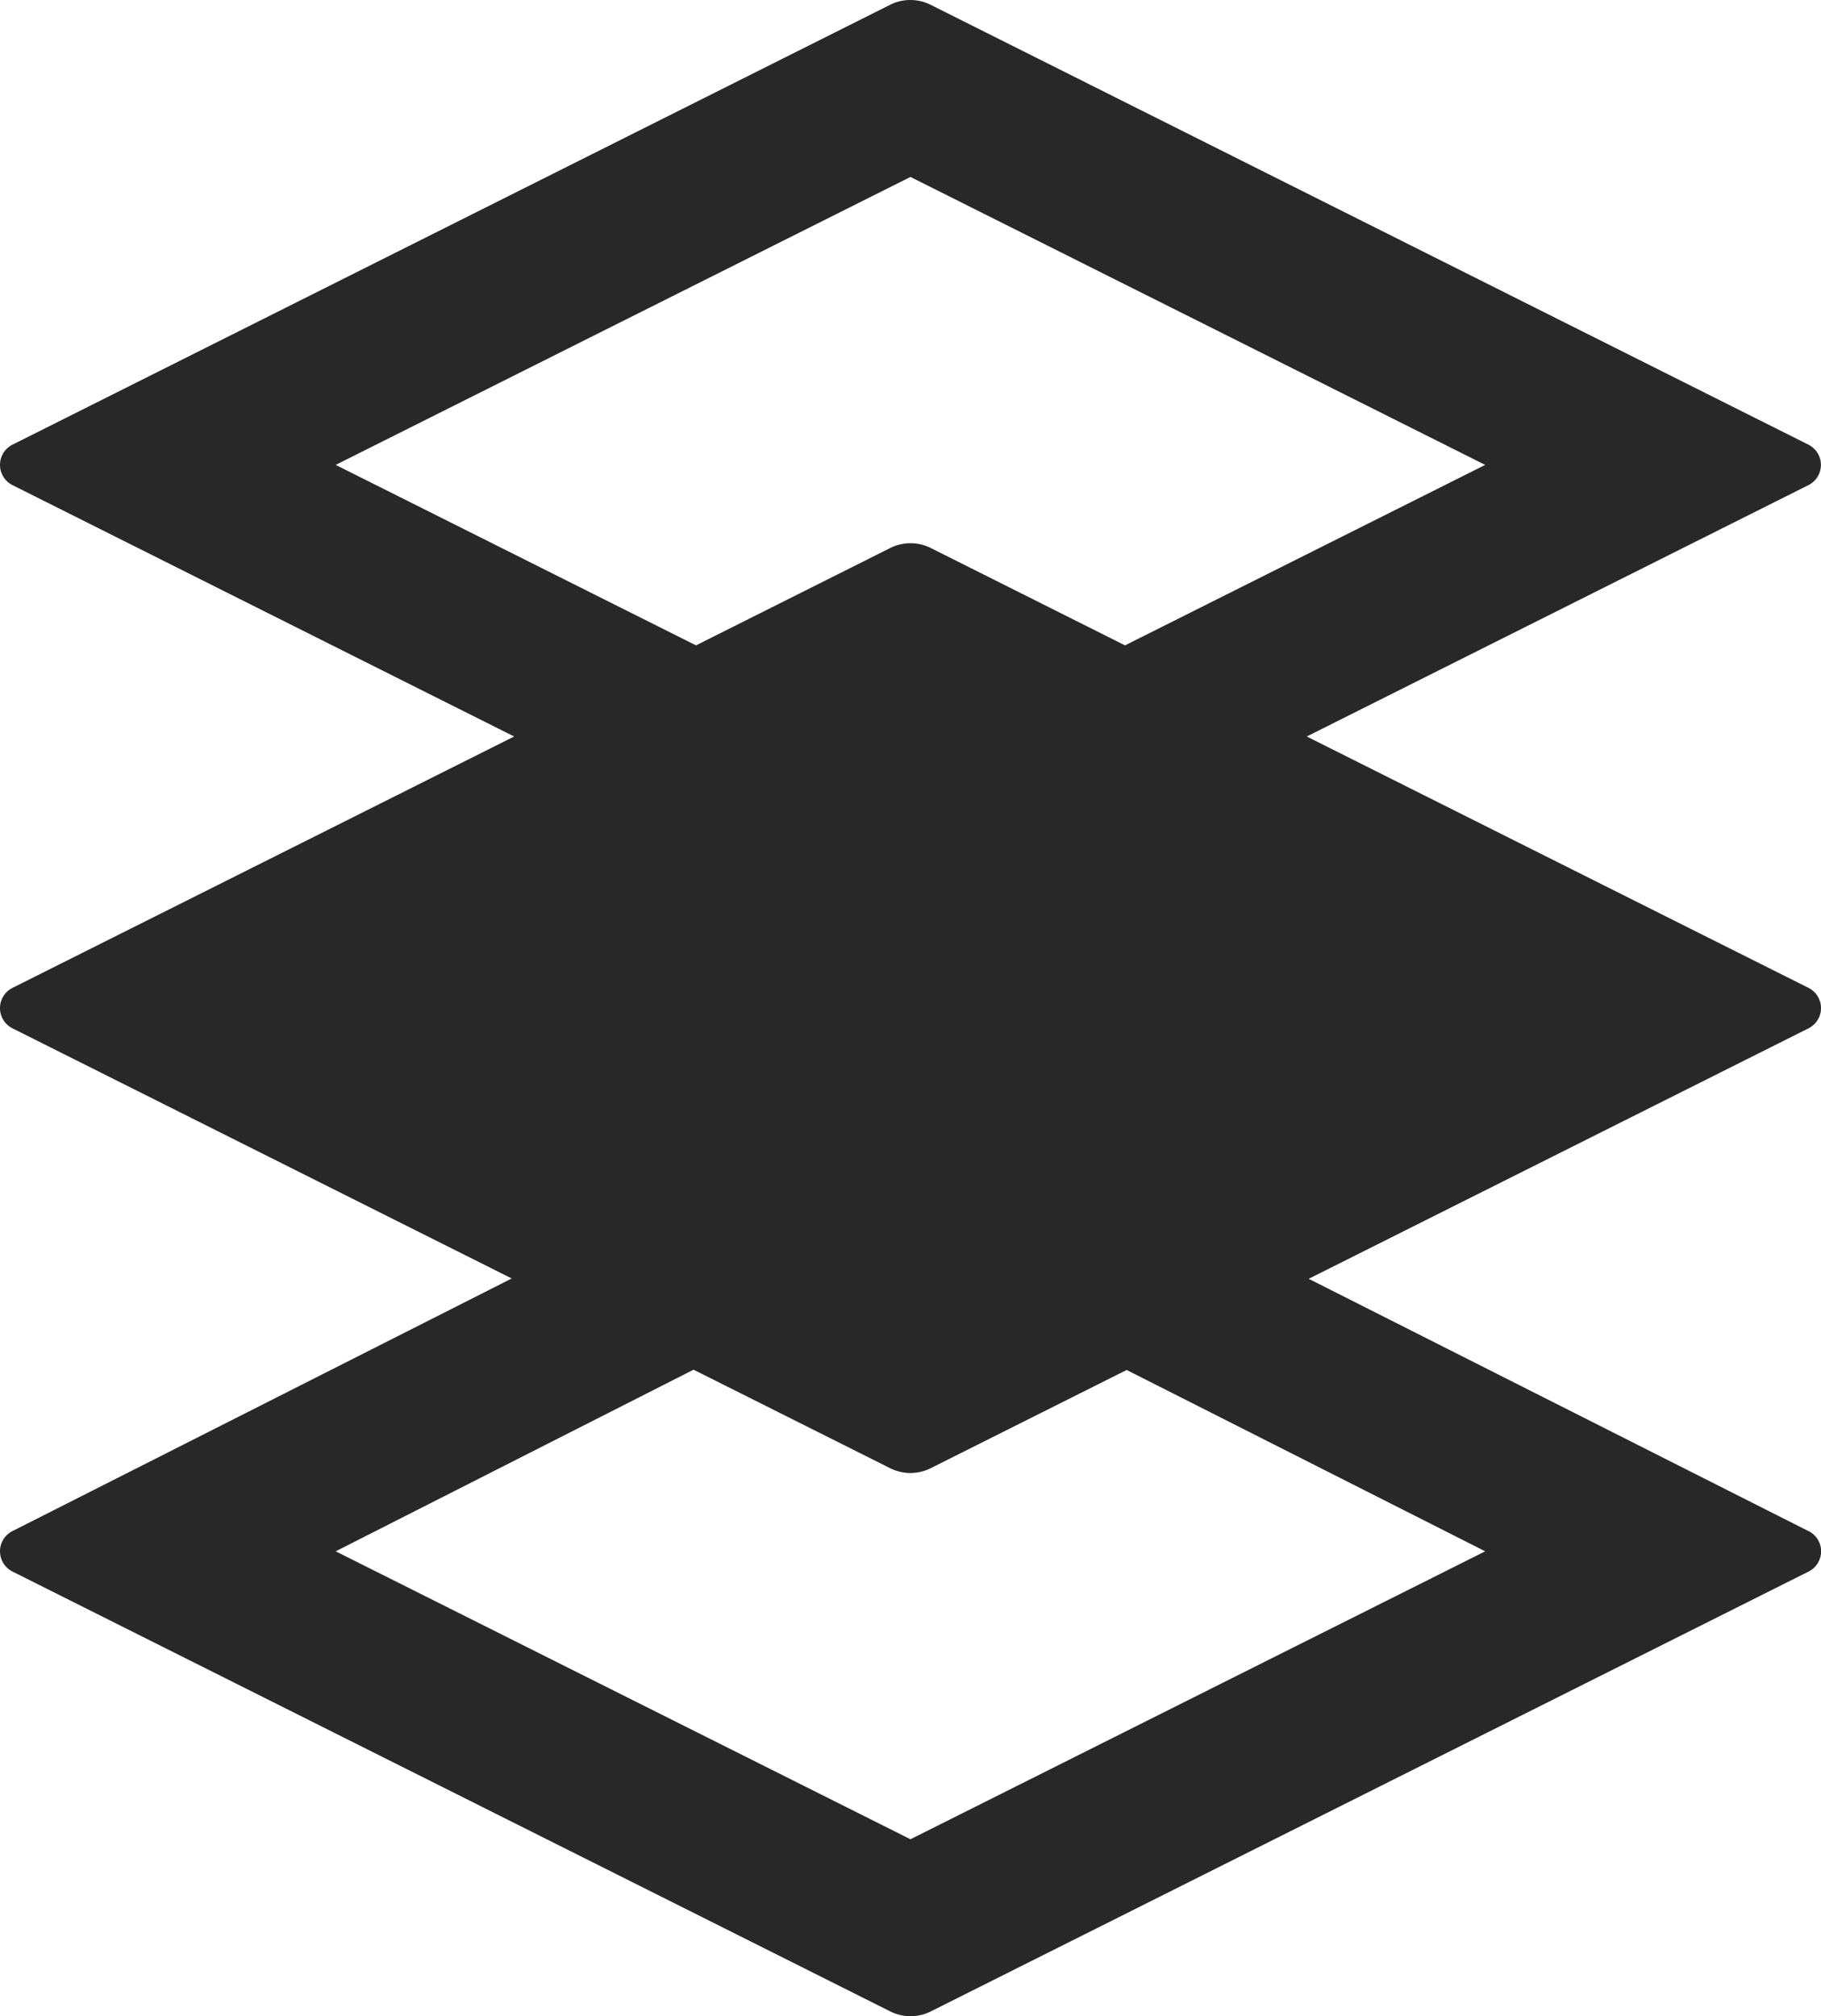 <?xml version="1.0"?>
<svg xmlns="http://www.w3.org/2000/svg" width="40.238" height="44.54" viewBox="0 0 40.238 44.54">
  <g id="lp_design1_icon4" transform="translate(-3.882 -1.901)">
    <rect id="Canvas" width="40" height="44" transform="translate(4 2)" fill="#282828" opacity="0"/>
    <path id="Path_82833" data-name="Path 82833" d="M43.842,35.724,32.8,30.151l11.044-5.533a.5.5,0,0,0,0-.894L32.757,18.171h0l11.085-5.553a.5.5,0,0,0,0-.894L24.448,2.008a1,1,0,0,0-.9,0L4.158,11.724a.5.5,0,0,0,0,.894l11.085,5.553h0L4.158,23.724a.5.5,0,0,0,0,.894l11.031,5.526L4.158,35.724a.5.5,0,0,0,0,.894l19.394,9.716a1,1,0,0,0,.9,0l19.394-9.716a.5.5,0,0,0,0-.894ZM19.262,16.158,11.3,12.171,24,5.81l12.7,6.361-7.959,3.987h0l-4.29-2.15a1,1,0,0,0-.9,0l-4.29,2.15ZM24,42.532,11.3,36.171l7.907-4.012,4.342,2.175a1,1,0,0,0,.9,0l4.328-2.169L36.7,36.171Z" fill="#282828"/>
  </g>
</svg>
